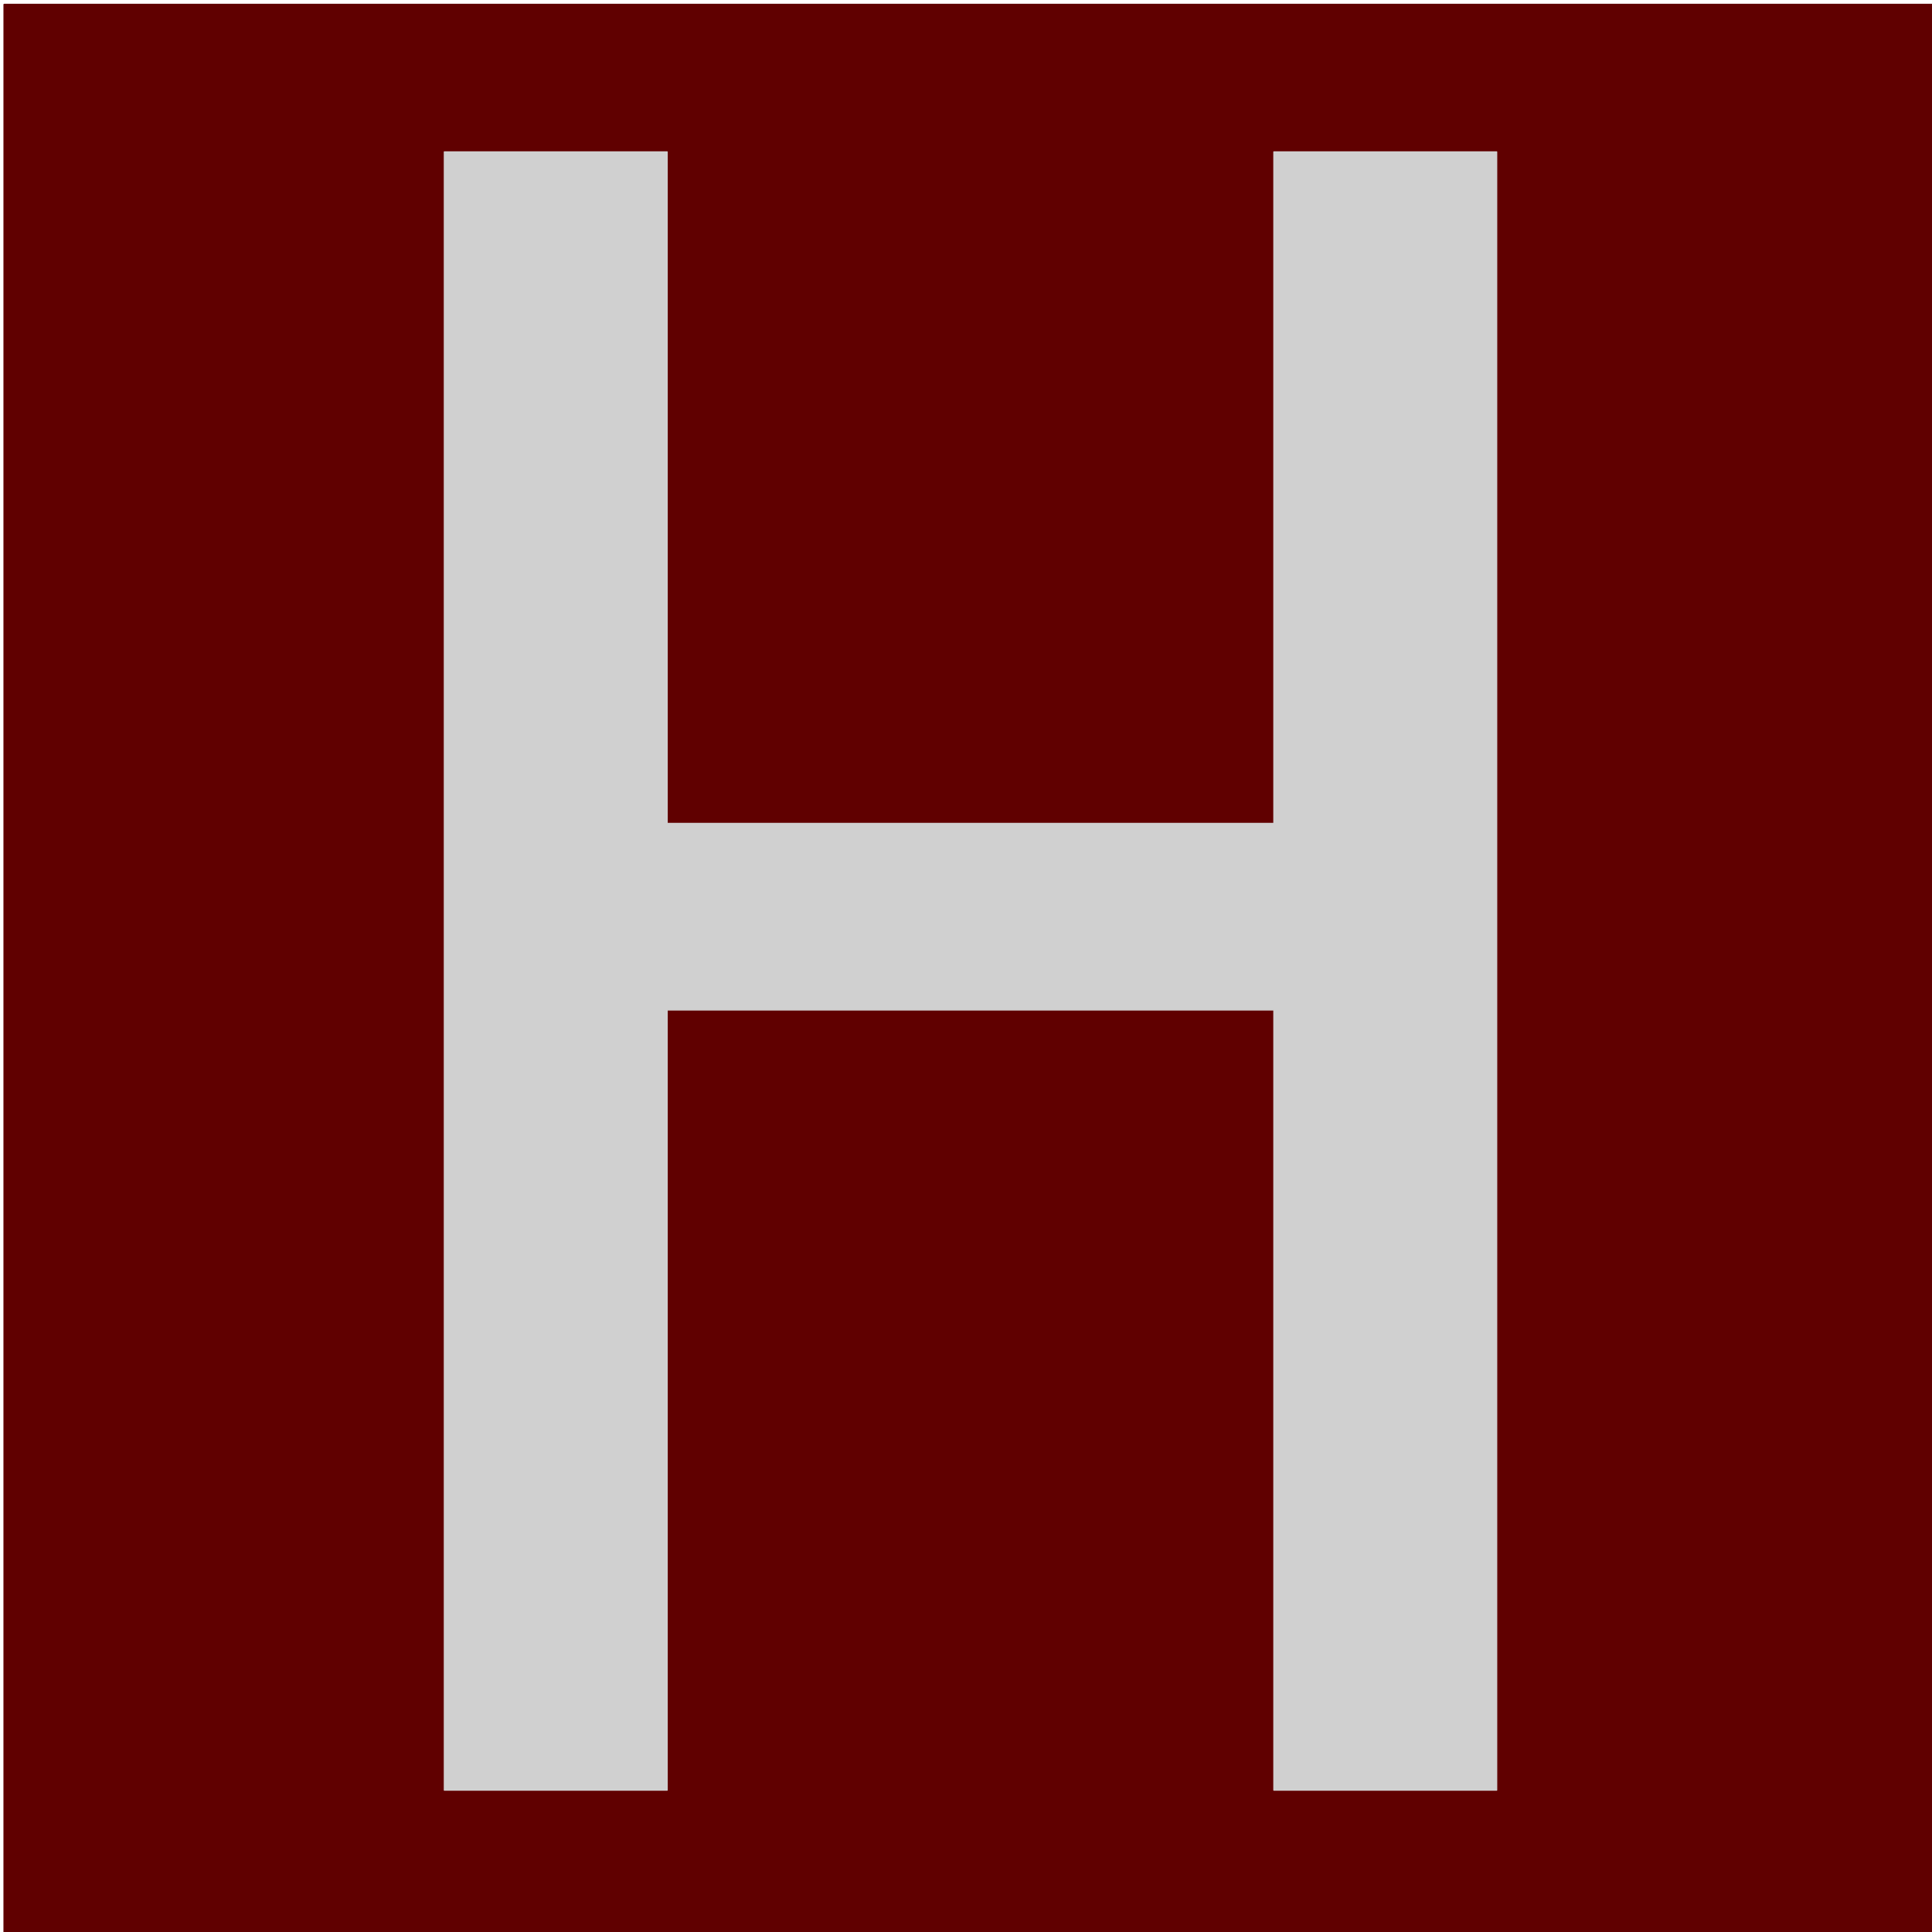 <?xml version="1.0" encoding="UTF-8" standalone="no"?>
<!-- Created with Inkscape (http://www.inkscape.org/) -->

<svg
   width="35.872mm"
   height="35.872mm"
   viewBox="0 0 35.872 35.872"
   version="1.1"
   id="svg5"
   xmlns="http://www.w3.org/2000/svg"
   xmlns:svg="http://www.w3.org/2000/svg">
  <defs
     id="defs2" />
  <g
     id="layer1"
     transform="translate(-87.064,-130.564)">
    <g
       aria-label="H"
       id="text1678"
       style="font-size:5.292px;font-family:monospace;-inkscape-font-specification:'monospace, Normal';fill:#d0d0d0;fill-opacity:1;stroke:#d0d0d0;stroke-width:0.1;stroke-linecap:round;stroke-linejoin:round;stroke-opacity:1"
       transform="matrix(0.231,0,0,0.231,20.983,54.444)">
      <g
         id="g1852"
         transform="translate(259.072,259.072)">
        <rect
           style="fill:#600000;fill-opacity:1;stroke:#600000;stroke-width:0.029;stroke-linecap:round;stroke-linejoin:round;stroke-opacity:1"
           id="rect234"
           width="35.843"
           height="35.843"
           x="27.292"
           y="70.792"
           transform="matrix(4.333,0,0,4.333,-90.924,-235.923)" />
        <path
           d="M 62.711,82.663 H 80.614 V 136.638 H 129.386 V 82.663 h 17.903 V 214.337 H 129.386 V 151.631 H 80.614 v 62.706 H 62.711 Z"
           style="font-size:180.622px;fill:#d0d0d0;fill-opacity:1;stroke:#d0d0d0;stroke-opacity:1"
           id="path1838" />
      </g>
    </g>
  </g>
</svg>
